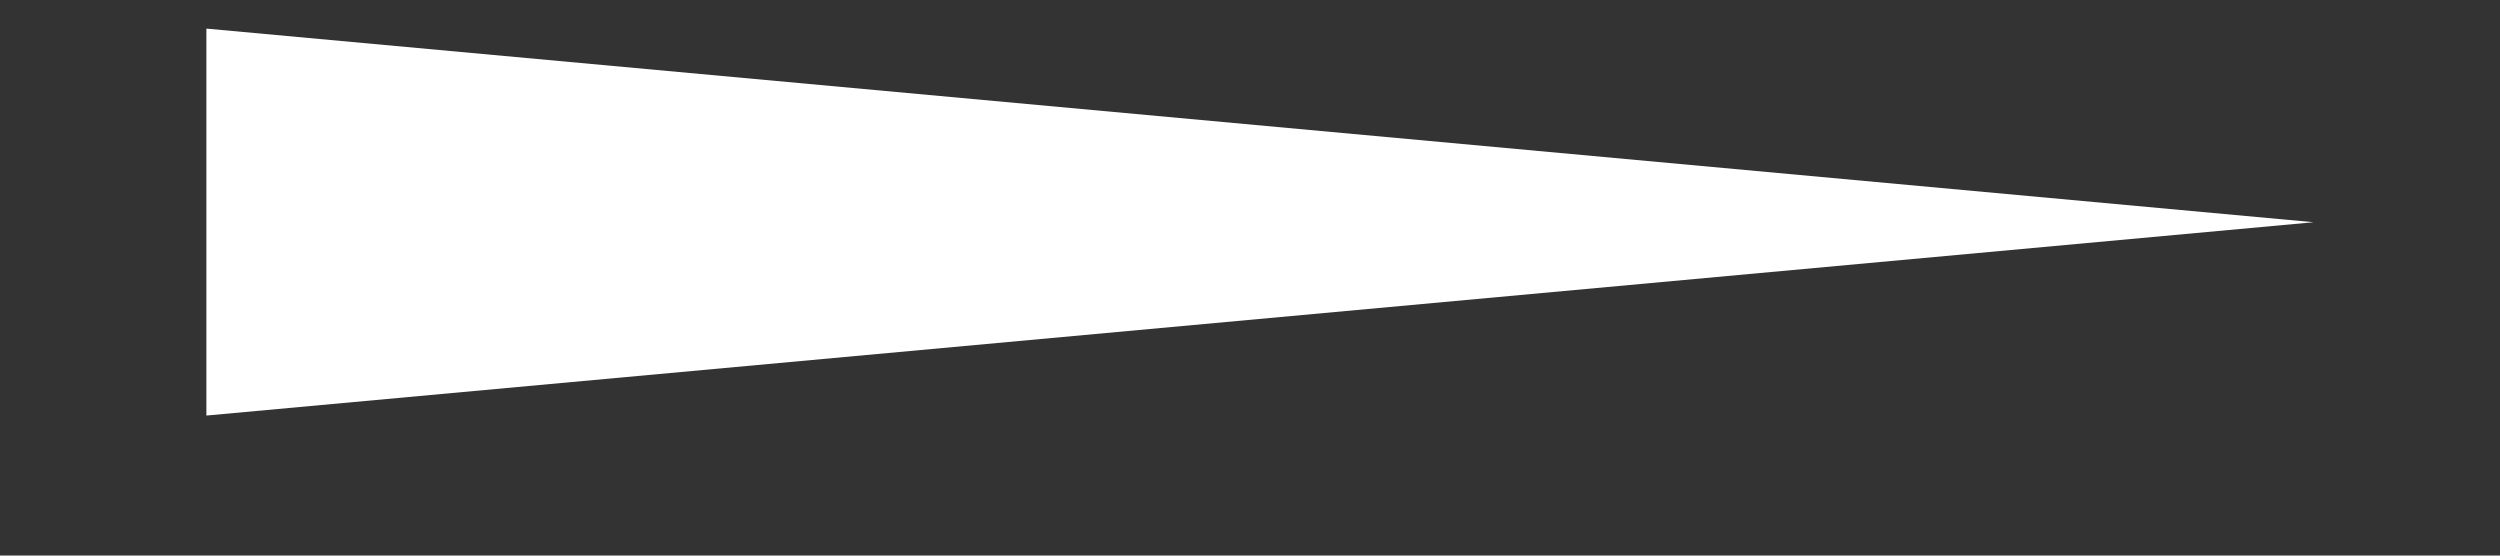 <svg width="9" height="2" viewBox="0 0 9 2" fill="none" xmlns="http://www.w3.org/2000/svg">
<rect x="0" y="0" width="9" height="2" fill="#333333" stroke="none"/>
<path d="M8.329 0.8L0.743 1.496V0.103L8.329 0.8Z" fill="white"/>
</svg>
